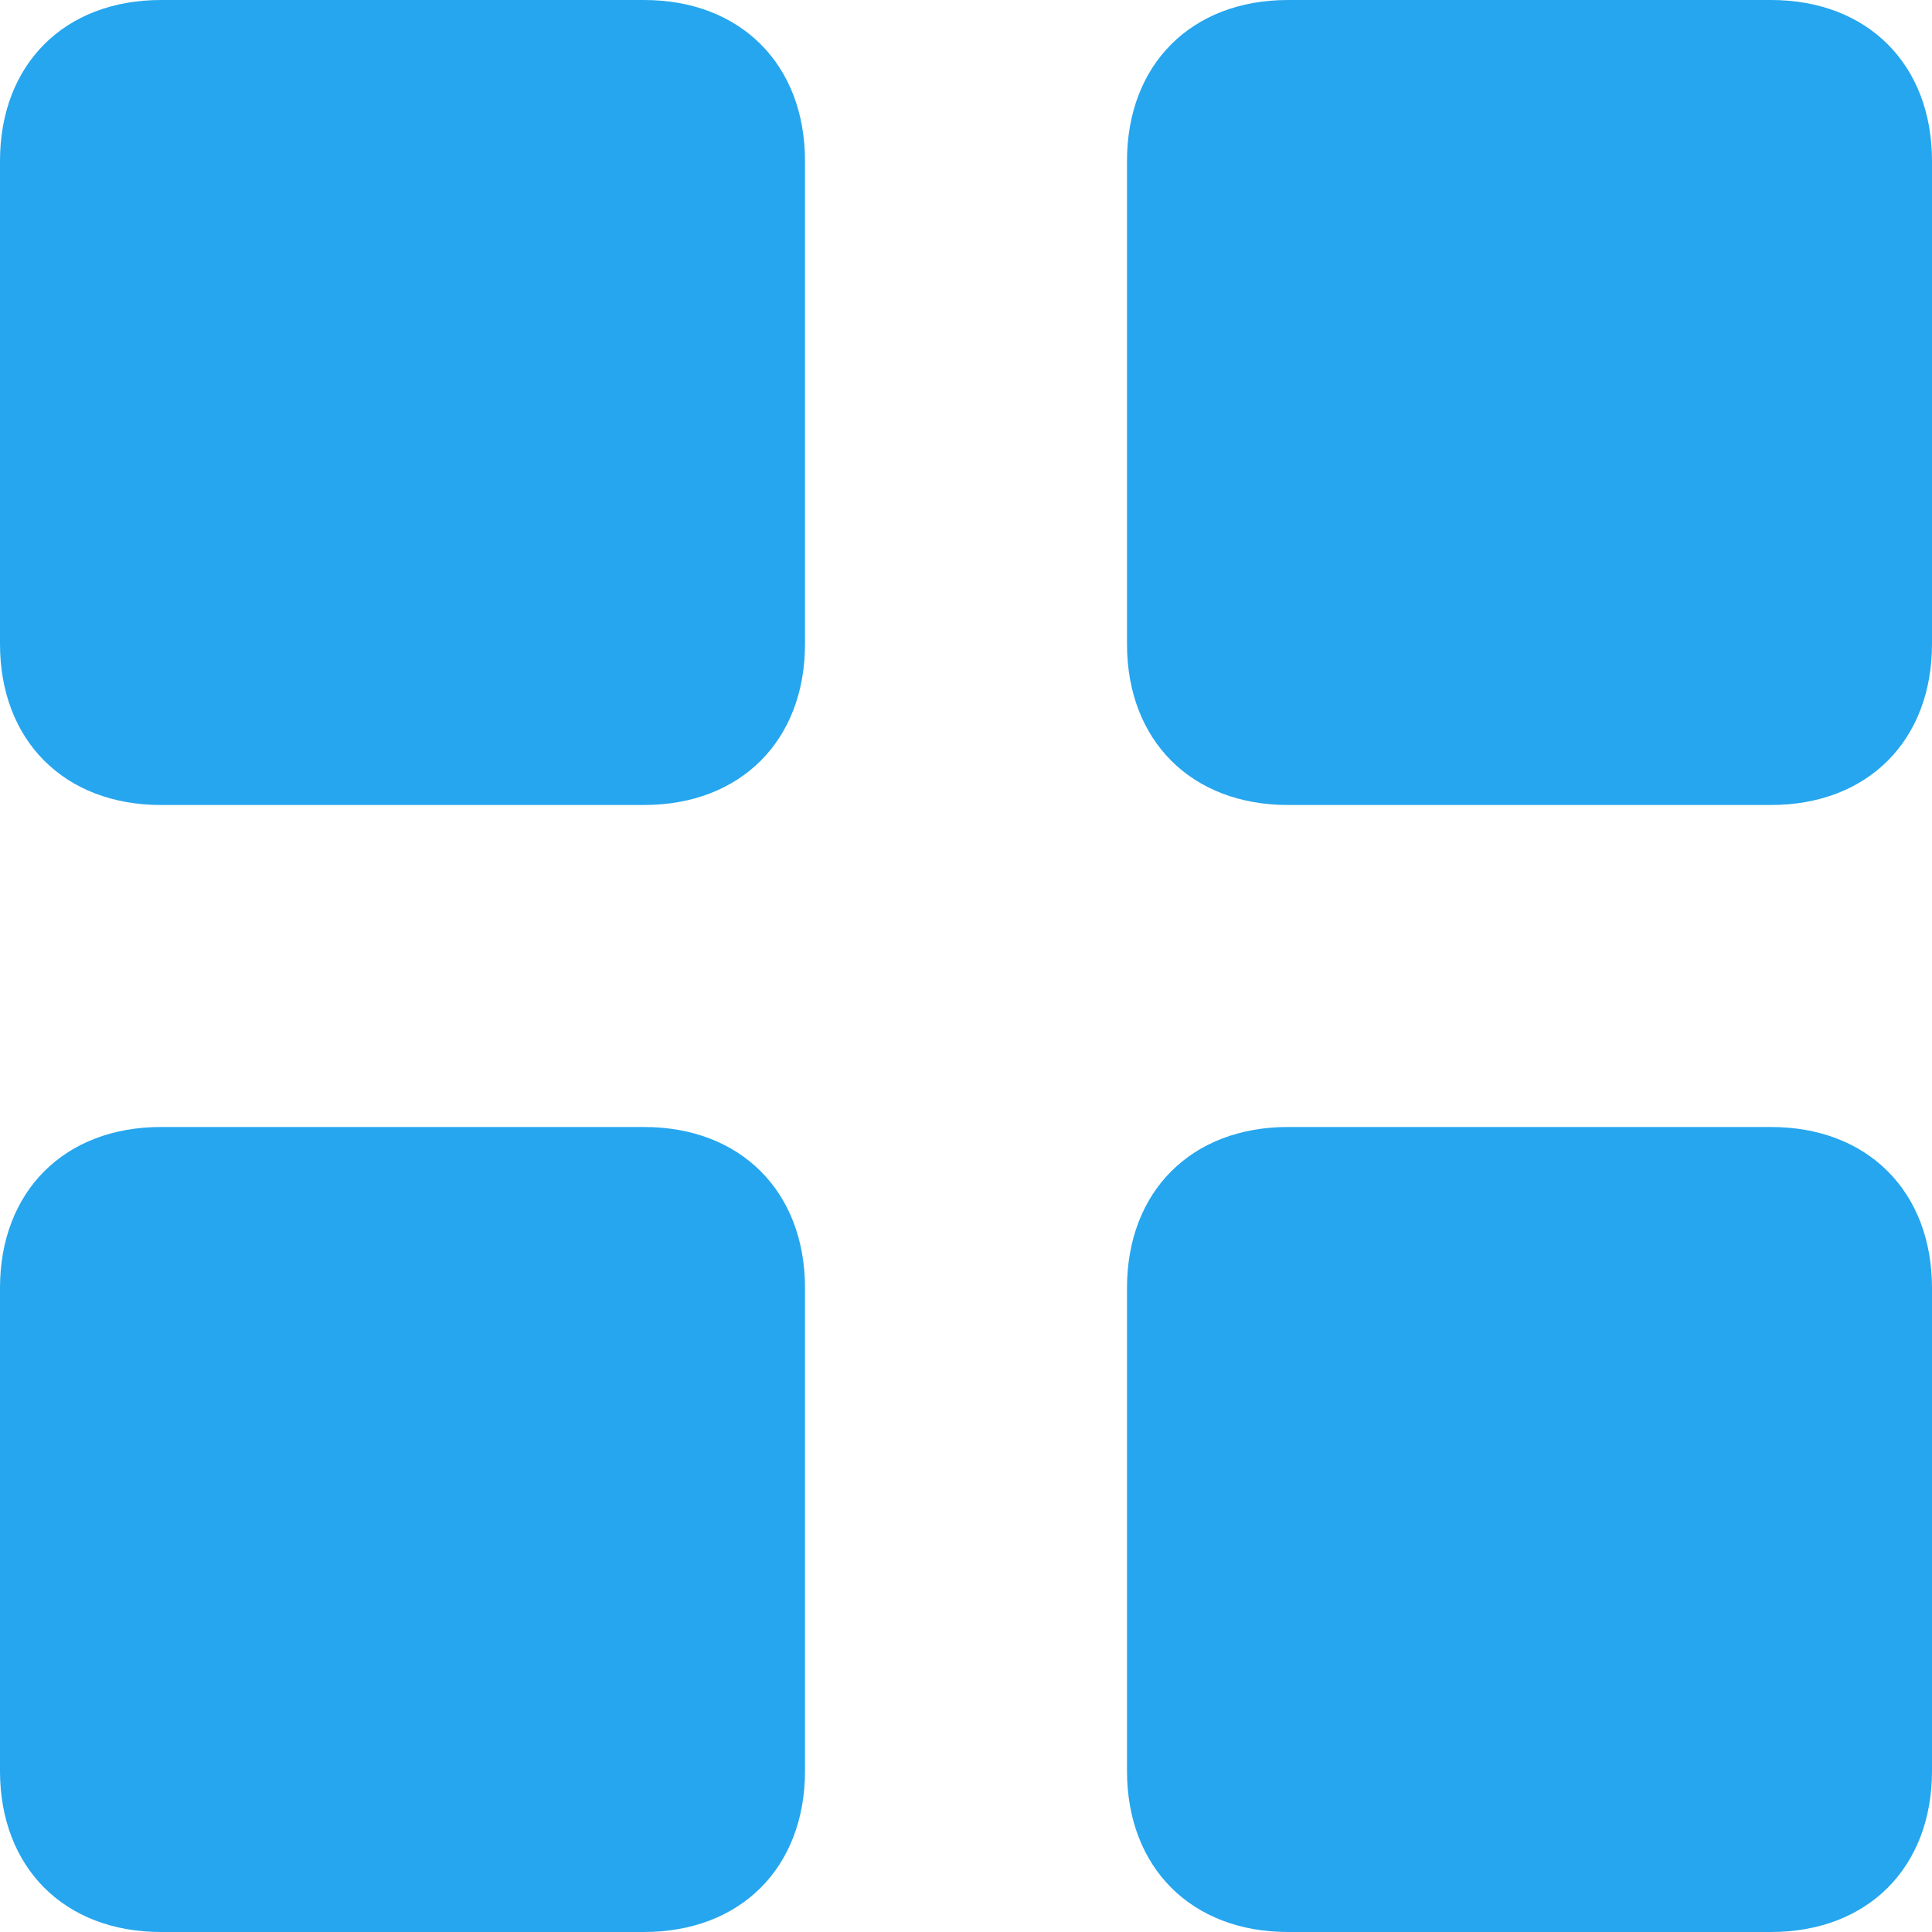 <?xml version="1.0" encoding="utf-8"?>
<!-- Generator: Adobe Illustrator 27.6.1, SVG Export Plug-In . SVG Version: 6.00 Build 0)  -->
<svg version="1.1" id="Layer_1" xmlns="http://www.w3.org/2000/svg" xmlns:xlink="http://www.w3.org/1999/xlink" x="0px" y="0px"
	 viewBox="0 0 12 12" style="enable-background:new 0 0 12 12;" xml:space="preserve">
<style type="text/css">
	.st0{fill:#26A6EE;}
</style>
<path class="st0" d="M1,0h3c0.6,0,1,0.4,1,1v3c0,0.6-0.4,1-1,1H1C0.4,5,0,4.6,0,4V1C0,0.4,0.4,0,1,0z"/>
<path class="st0" d="M8,0h3c0.6,0,1,0.4,1,1v3c0,0.6-0.4,1-1,1H8C7.4,5,7,4.6,7,4V1C7,0.4,7.4,0,8,0z"/>
<path class="st0" d="M8,7h3c0.6,0,1,0.4,1,1v3c0,0.6-0.4,1-1,1H8c-0.6,0-1-0.4-1-1V8C7,7.4,7.4,7,8,7z"/>
<path class="st0" d="M1,7h3c0.6,0,1,0.4,1,1v3c0,0.6-0.4,1-1,1H1c-0.6,0-1-0.4-1-1V8C0,7.4,0.4,7,1,7z"/>
</svg>
